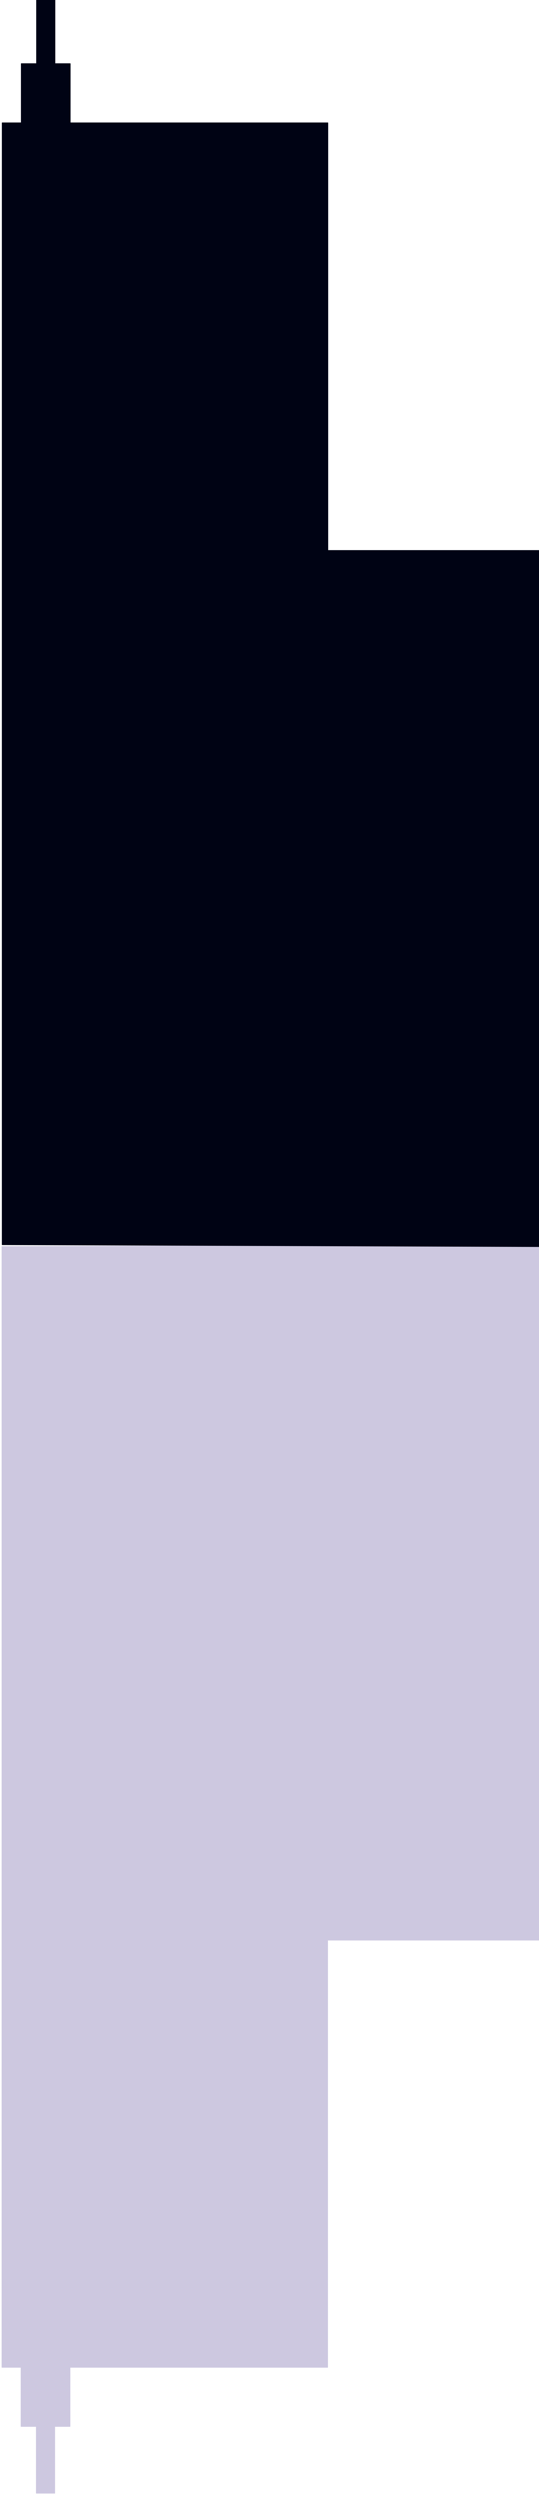 <?xml version="1.0" encoding="UTF-8" standalone="no"?>
<svg
   xmlns:dc="http://purl.org/dc/elements/1.1/"
   xmlns:cc="http://creativecommons.org/ns#"
   xmlns:rdf="http://www.w3.org/1999/02/22-rdf-syntax-ns#"
   xmlns:svg="http://www.w3.org/2000/svg"
   xmlns="http://www.w3.org/2000/svg"
   xmlns:sodipodi="http://sodipodi.sourceforge.net/DTD/sodipodi-0.dtd"
   xmlns:inkscape="http://www.inkscape.org/namespaces/inkscape"
   sodipodi:docname="360 Condominiums.svg"
   inkscape:version="1.0 (4035a4fb49, 2020-05-01)"
   id="svg6658"
   version="1.1"
   viewBox="0 0 33.025 153.112"
   height="153.112mm"
   width="33.025mm">
  <defs
     id="defs6652">
    <marker
       inkscape:stockid="Arrow1Lstart"
       orient="auto"
       refY="0"
       refX="0"
       id="Arrow1Lstart"
       style="overflow:visible"
       inkscape:isstock="true">
      <path
         id="path2781"
         d="M 0,0 5,-5 -12.5,0 5,5 Z"
         style="fill:#000000;fill-opacity:1;fill-rule:evenodd;stroke:#000000;stroke-width:1pt;stroke-opacity:1"
         transform="matrix(0.8,0,0,0.8,10,0)" />
    </marker>
  </defs>
  <sodipodi:namedview
     inkscape:window-maximized="1"
     inkscape:window-y="-9"
     inkscape:window-x="-9"
     inkscape:window-height="1001"
     inkscape:window-width="1920"
     fit-margin-bottom="0"
     fit-margin-right="0"
     fit-margin-left="0"
     fit-margin-top="0"
     showgrid="false"
     inkscape:document-rotation="0"
     inkscape:current-layer="layer1"
     inkscape:document-units="mm"
     inkscape:cy="682.02111"
     inkscape:cx="398.05721"
     inkscape:zoom="0.12374369"
     inkscape:pageshadow="2"
     inkscape:pageopacity="0.0"
     borderopacity="1.0"
     bordercolor="#666666"
     pagecolor="#ffffff"
     id="base"
     inkscape:object-nodes="false"
     inkscape:object-paths="false" />
  <g
     transform="translate(-534.936,-690.99)"
     id="layer1"
     inkscape:groupmode="layer"
     inkscape:label="Layer 1">
    <g
       style="stroke-width:4.561"
       id="g4898"
       transform="matrix(0.219,0,0,0.219,621.394,502.725)">
      <path
         id="rect4919-1"
         style="fill:#cdc8e0;fill-opacity:1;stroke:none;stroke-width:1.209;stroke-linejoin:round"
         d="m -384.62,1557.018 c -0.055,0 -0.1,-0.045 -0.1,-0.1 v -18.568 h -4.171 c -0.055,0 -0.1,-0.045 -0.1,-0.1 v -16.434 h -5.239 c -0.055,0 -0.1,-0.045 -0.1,-0.1 V 1208.293 c 0,-0.056 0.045,-0.1 0.1,-0.1 l 150.364,-0.533 c 0.055,0 0.1,0.044 0.1,0.1 v 194.481 c 0,0.055 -0.045,0.1 -0.1,0.1 h -59.164 v 119.375 c 0,0.055 -0.045,0.1 -0.1,0.1 h -71.978 v 16.434 c 0,0.056 -0.045,0.1 -0.1,0.1 h -4.171 v 18.568 c 0,0.055 -0.045,0.1 -0.1,0.1 z"
         sodipodi:nodetypes="sscsscsssccssscsscsscsss" />
      <path
         sodipodi:nodetypes="sscsscsssccssscsscsscsss"
         d="m -384.557,858.676 c -0.055,0 -0.1,0.045 -0.1,0.1 v 18.587 h -4.171 c -0.055,0 -0.1,0.045 -0.1,0.1 v 16.451 h -5.239 c -0.055,0 -0.1,0.045 -0.1,0.1 v 313.742 c 0,0.056 0.045,0.1 0.1,0.1 l 150.364,0.534 c 0.055,0 0.1,-0.044 0.1,-0.1 v -194.679 c 0,-0.055 -0.045,-0.1 -0.1,-0.1 h -59.164 V 894.015 c 0,-0.056 -0.045,-0.1 -0.1,-0.1 h -71.978 v -16.451 c 0,-0.056 -0.045,-0.1 -0.1,-0.1 h -4.171 v -18.587 c 0,-0.056 -0.045,-0.1 -0.1,-0.1 z"
         style="fill:#000314;fill-opacity:1;stroke:none;stroke-width:1.209;stroke-linejoin:round"
         id="rect4919" />
    </g>
  </g>
</svg>
